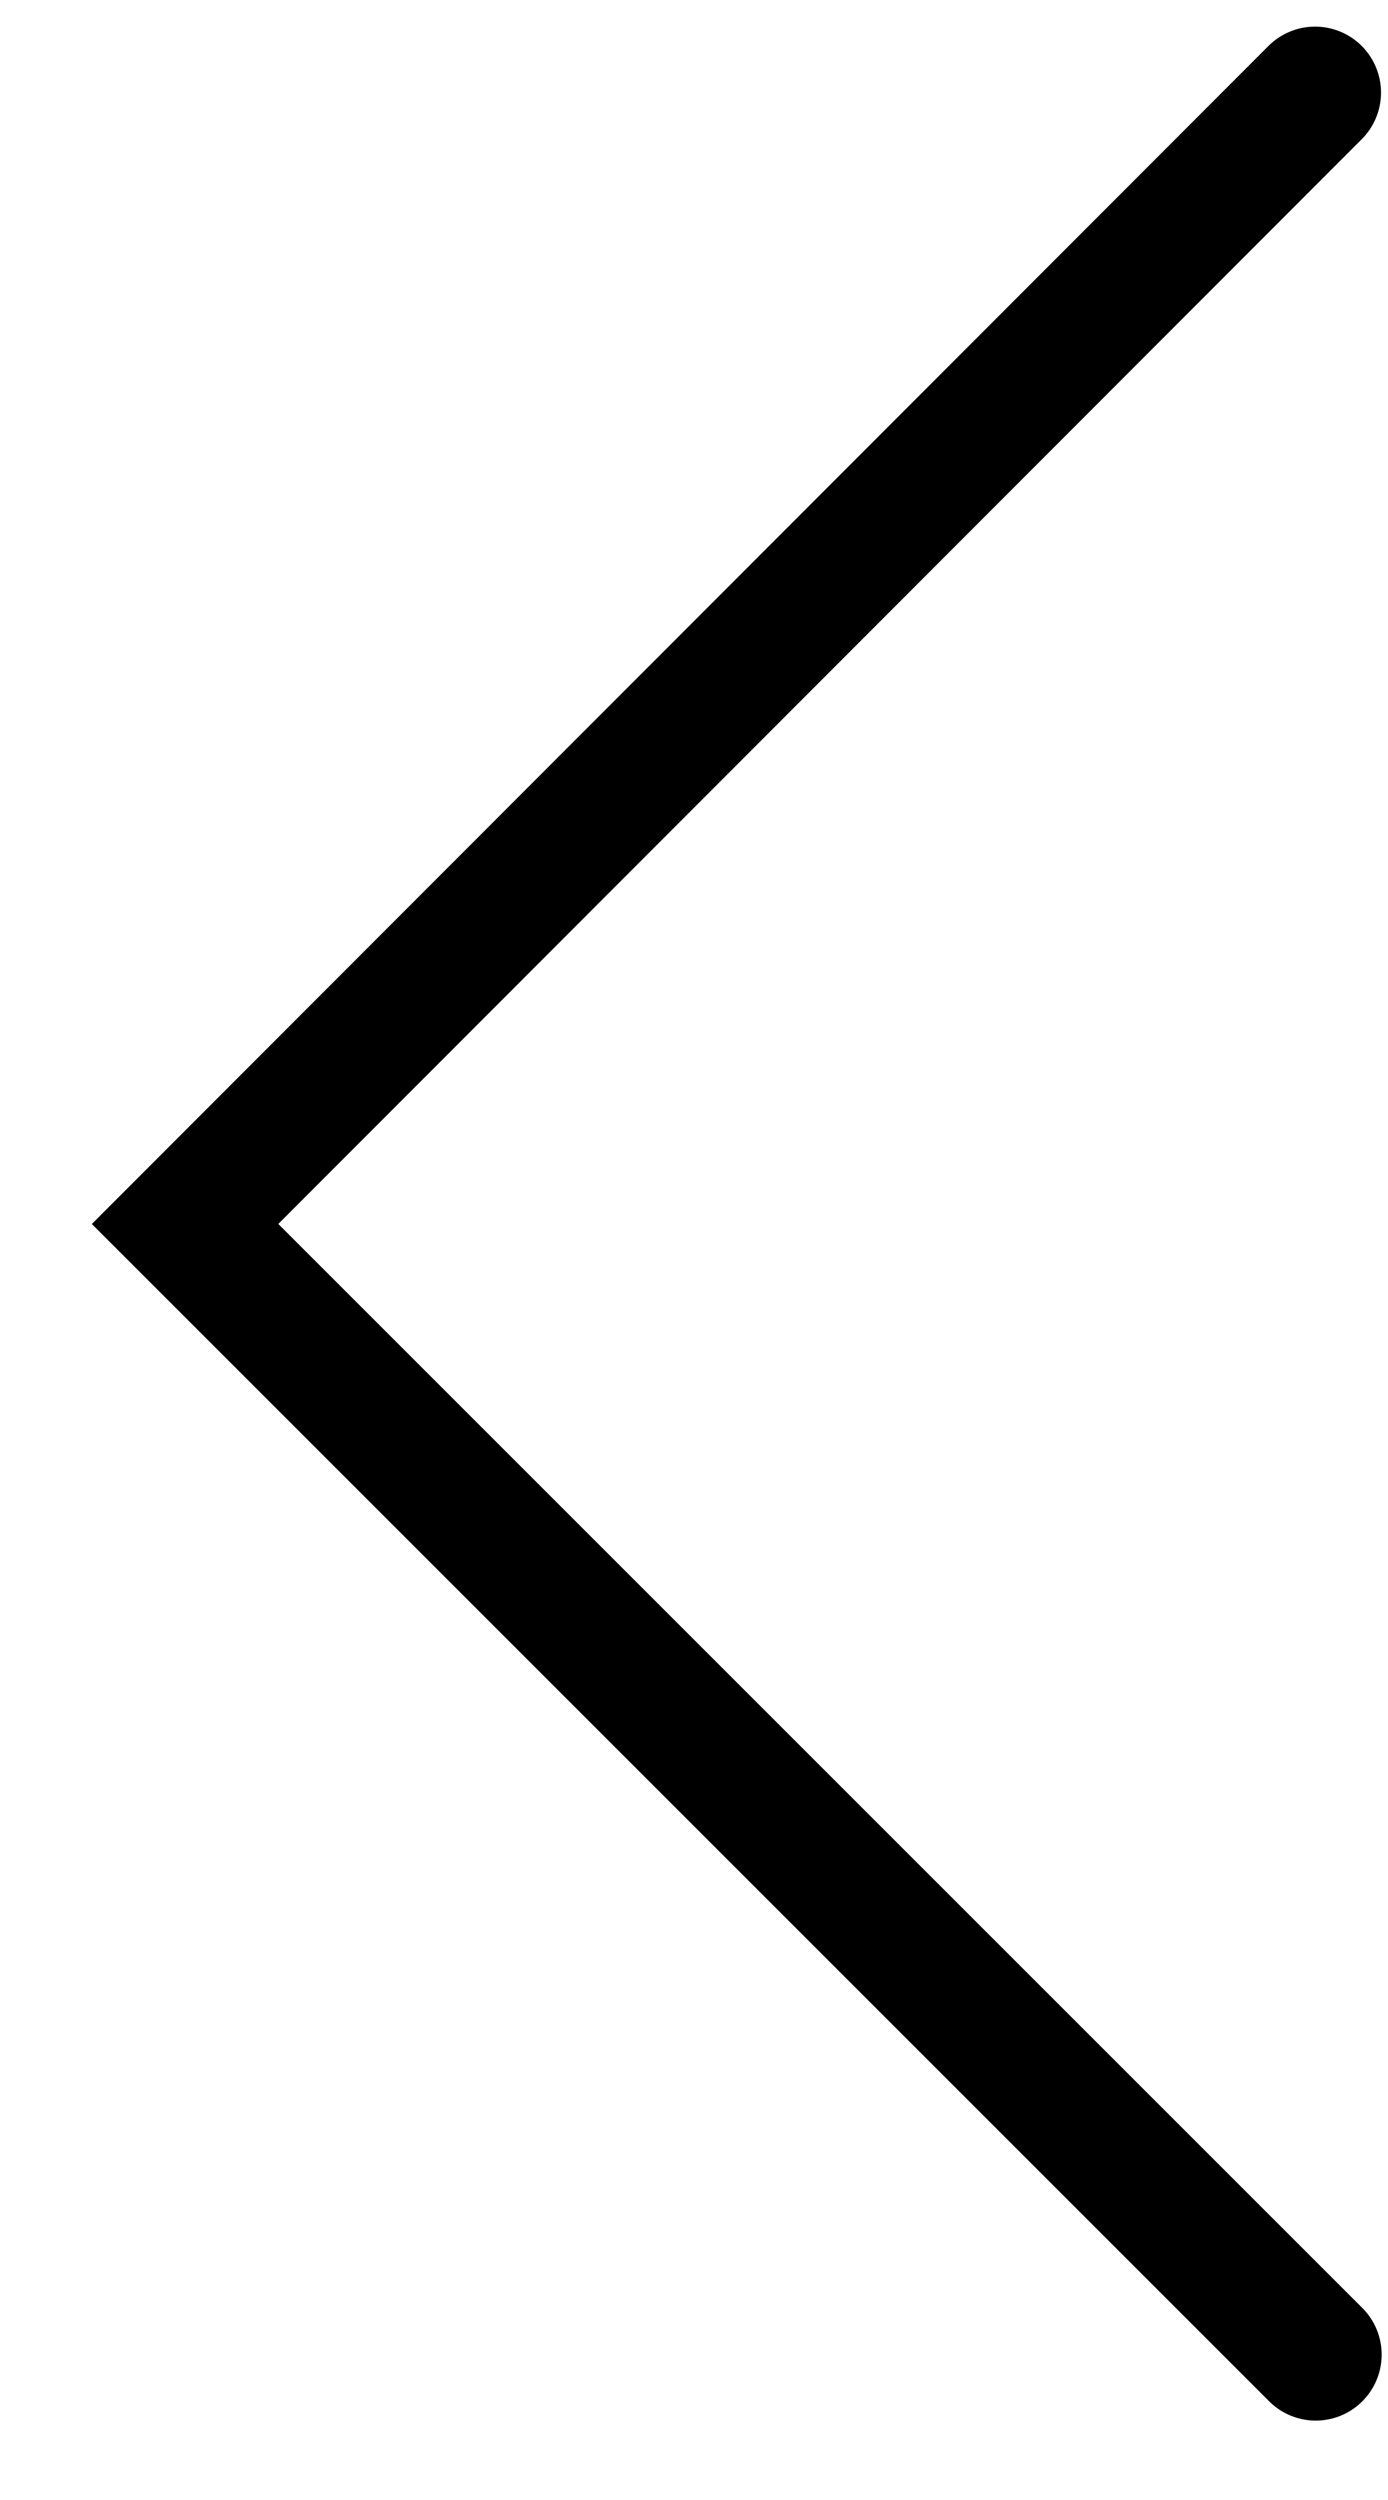 <svg width="15" height="27" viewBox="0 0 15 27" fill="none" xmlns="http://www.w3.org/2000/svg">
<path d="M14.219 25.43L2 13.219L14.212 1" stroke="black" stroke-width="1.425" stroke-linecap="round"/>
</svg>
